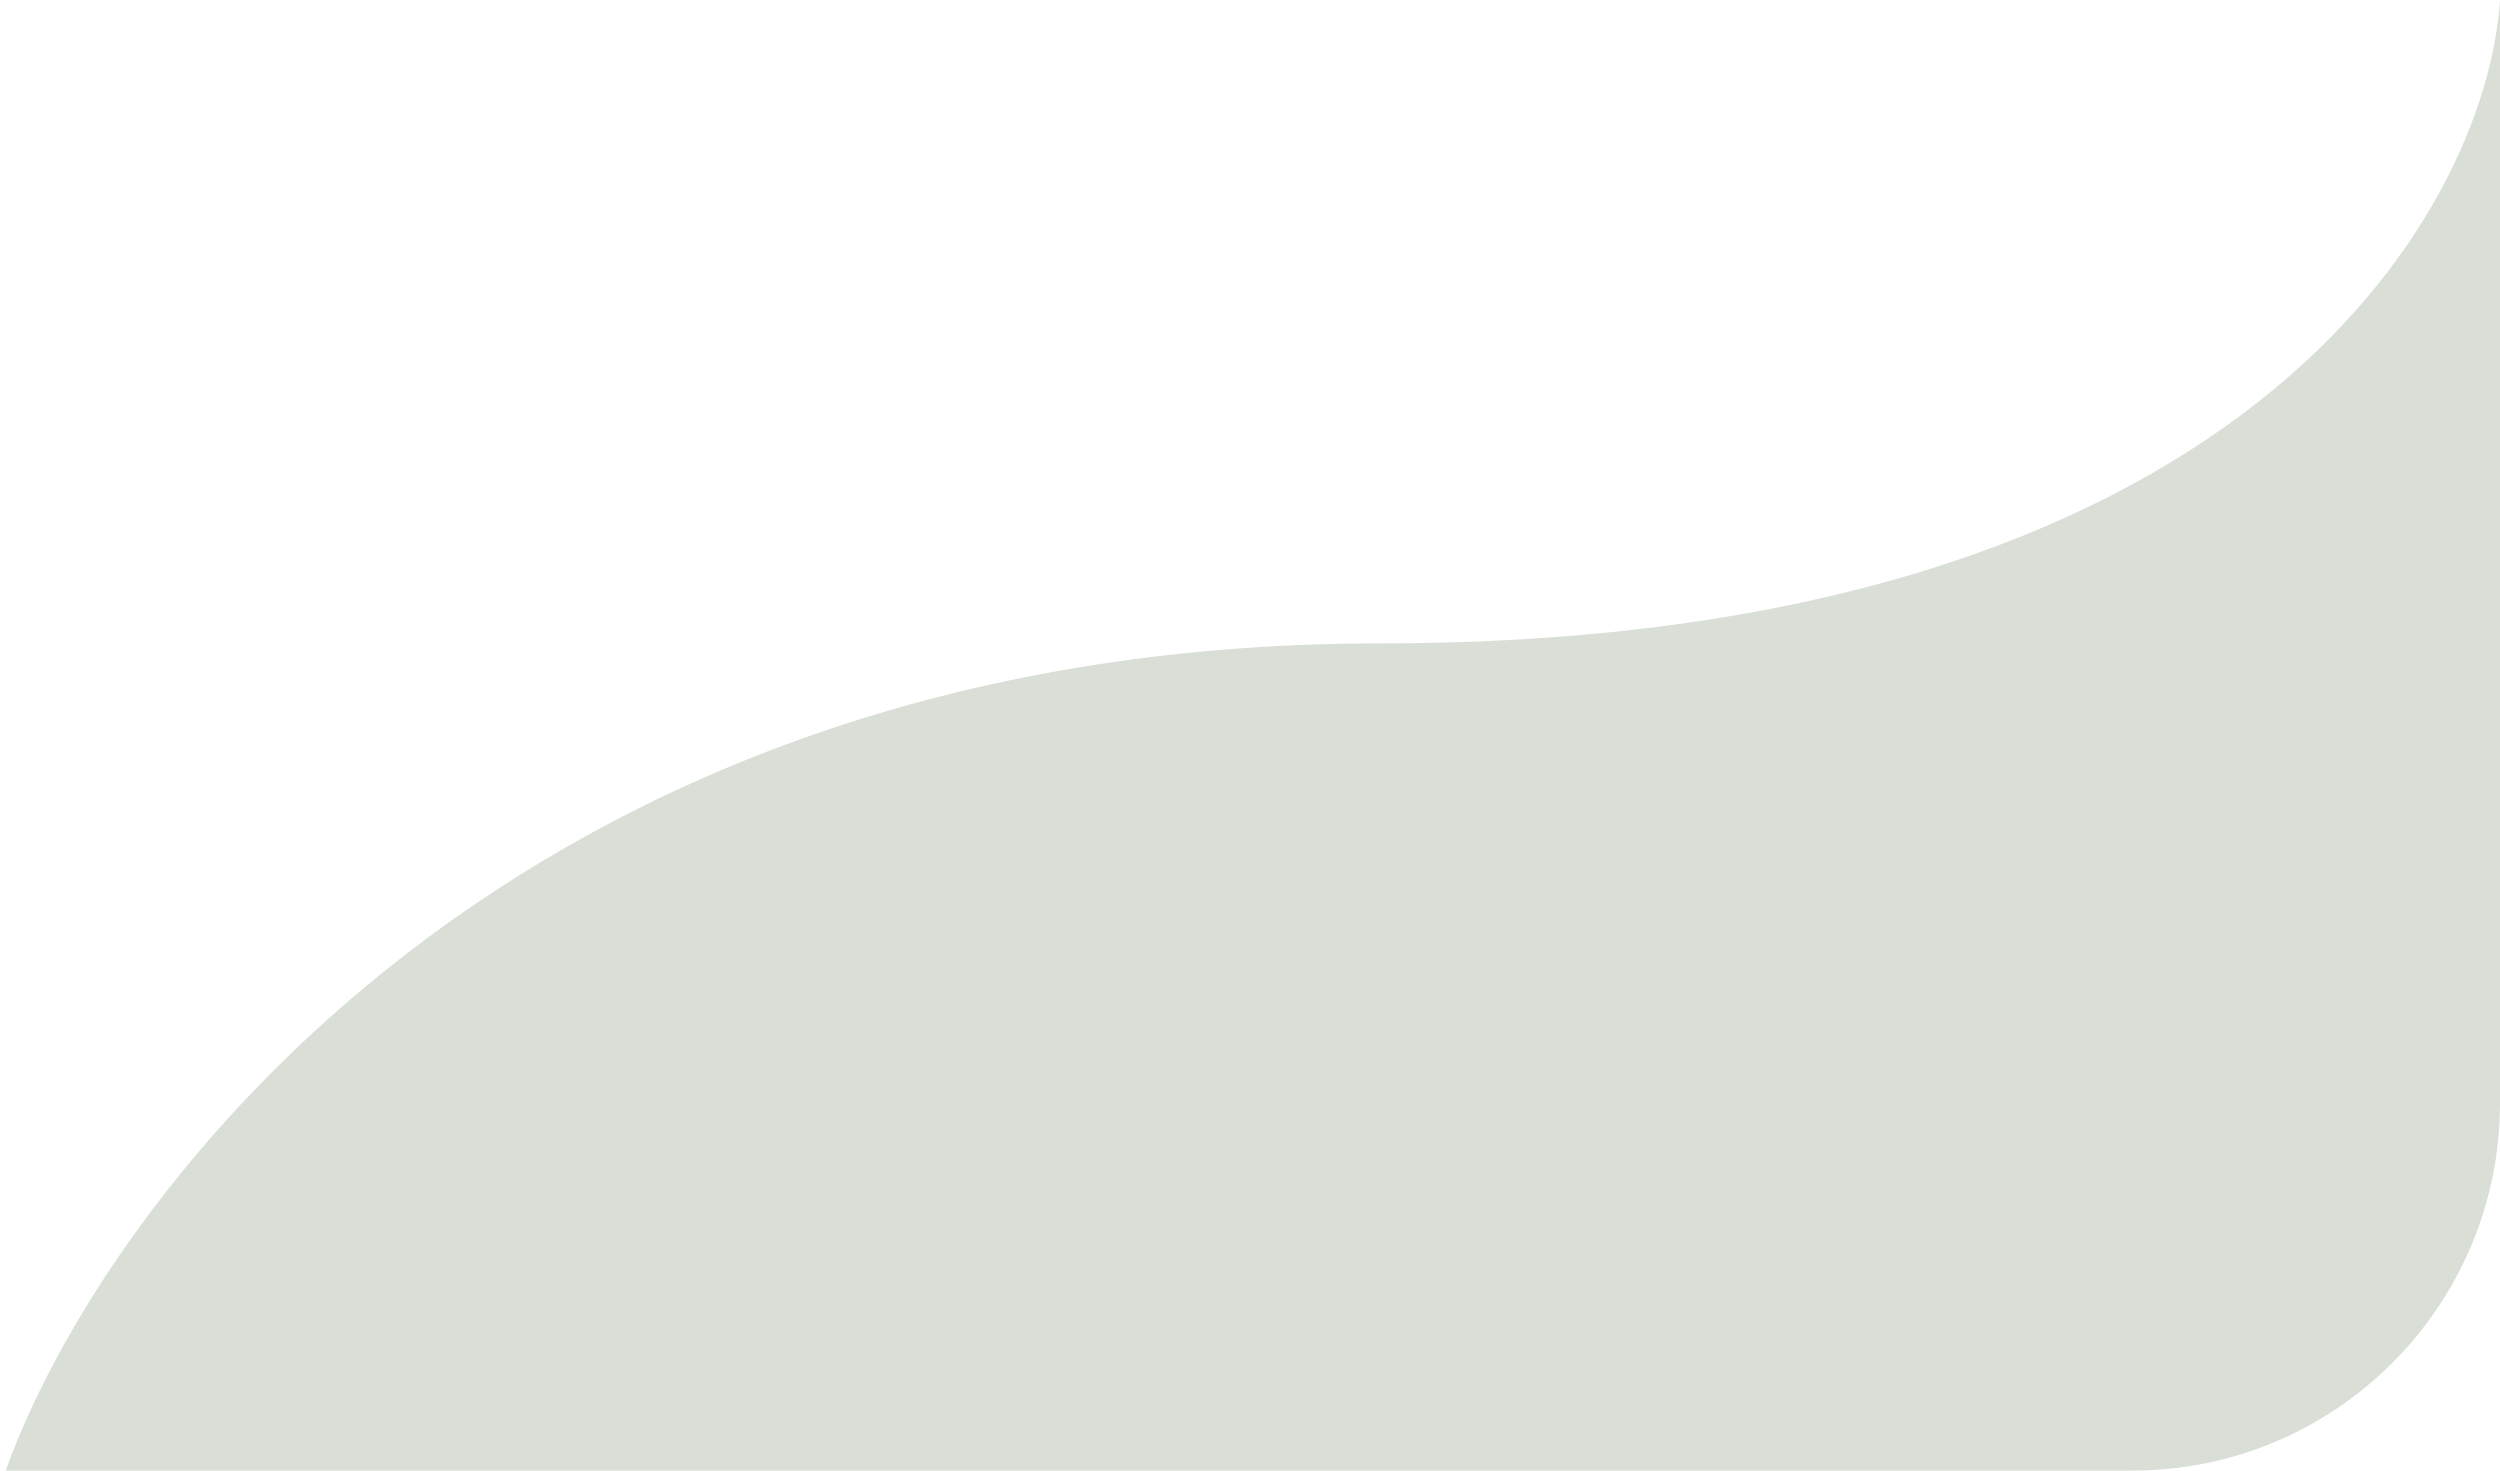 <svg width="136" height="80" viewBox="0 0 136 80" fill="none" xmlns="http://www.w3.org/2000/svg">
<path opacity="0.2" fill-rule="evenodd" clip-rule="evenodd" d="M0.308 80H116C127.037 80 135.986 71.059 136 60.025C136 60.017 136 60.008 136 60L136 0C135.231 11.667 121.969 35 75.077 35C28.184 35 5.692 65 0.308 80Z" fill="#435D39"/>
</svg>
